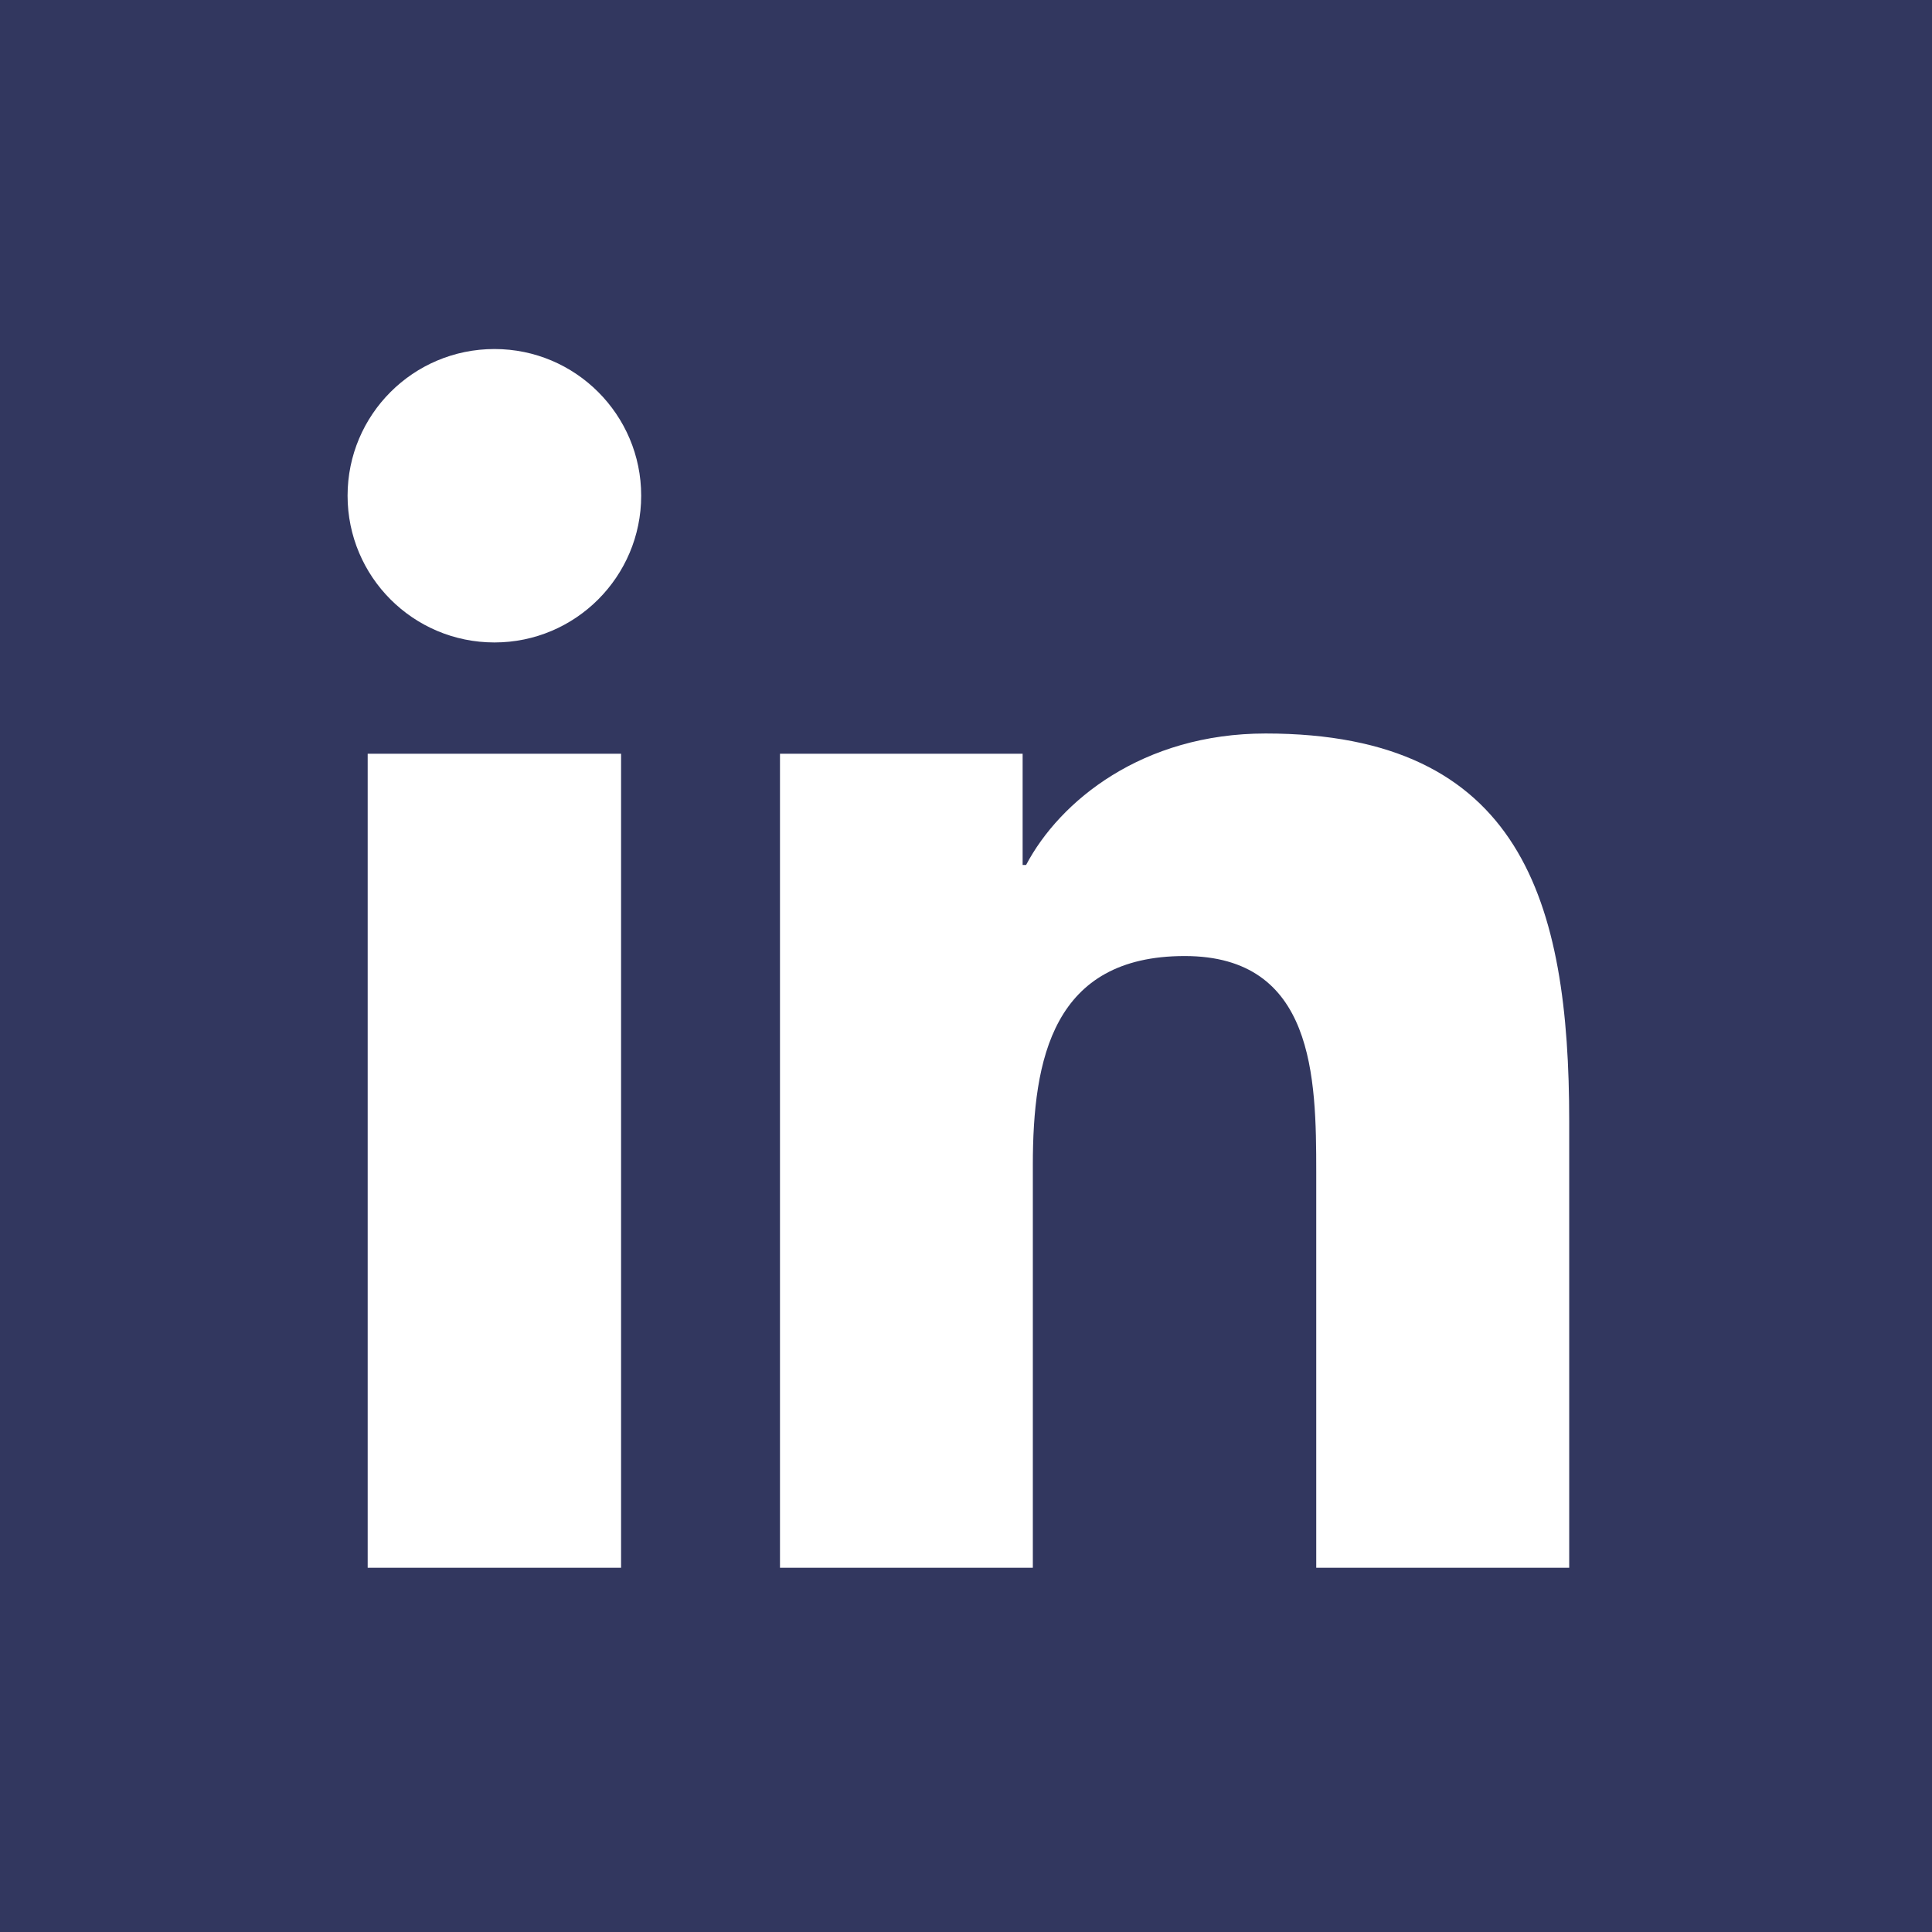 <?xml version="1.0" encoding="UTF-8" standalone="no"?>
<svg width="32px" height="32px" viewBox="0 0 32 32" version="1.1" xmlns="http://www.w3.org/2000/svg" xmlns:xlink="http://www.w3.org/1999/xlink">
    <rect x="0" y="0" width="32" height="32" fill="#808080" stroke="none"/>
    <!-- Generator: sketchtool 40.2 (33826) - http://www.bohemiancoding.com/sketch -->
    <title>5C435DD9-6941-4310-BB01-A34A98A1665D</title>
    <desc>Created with sketchtool.</desc>
    <defs></defs>
    <g id="landingpage" stroke="none" stroke-width="1" fill="none" fill-rule="evenodd">
        <g id="home" transform="translate(-897, -2639)">
            <g id="contacts-footer" transform="translate(0, 2506)">
                <g id="linkedin" transform="translate(897, 133)">
                    <polygon id="Fill-1" fill-opacity="0.7" fill="#121952" points="0 32 32 32 32 0 0 0"></polygon>
                    <g id="Group-6" transform="translate(5.737, 5.484)" fill="#FFFFFF">
                        <path d="M2.453,0.297 C3.795,0.297 4.883,1.386 4.883,2.726 C4.883,4.067 3.795,5.157 2.453,5.157 C1.106,5.157 0.02,4.067 0.02,2.726 C0.02,1.386 1.106,0.297 2.453,0.297 L2.453,0.297 Z M0.353,20.483 L4.55,20.483 L4.55,7 L0.353,7 L0.353,20.483 Z" id="Fill-2"></path>
                        <path d="M7.182,7 L11.201,7 L11.201,8.843 L11.258,8.843 C11.817,7.782 13.186,6.665 15.226,6.665 C19.469,6.665 20.254,9.456 20.254,13.087 L20.254,20.483 L16.064,20.483 L16.064,13.928 C16.064,12.363 16.033,10.351 13.885,10.351 C11.702,10.351 11.37,12.054 11.37,13.812 L11.37,20.483 L7.182,20.483 L7.182,7 Z" id="Fill-4"></path>
                    </g>
                </g>
            </g>
        </g>
    </g>
</svg>